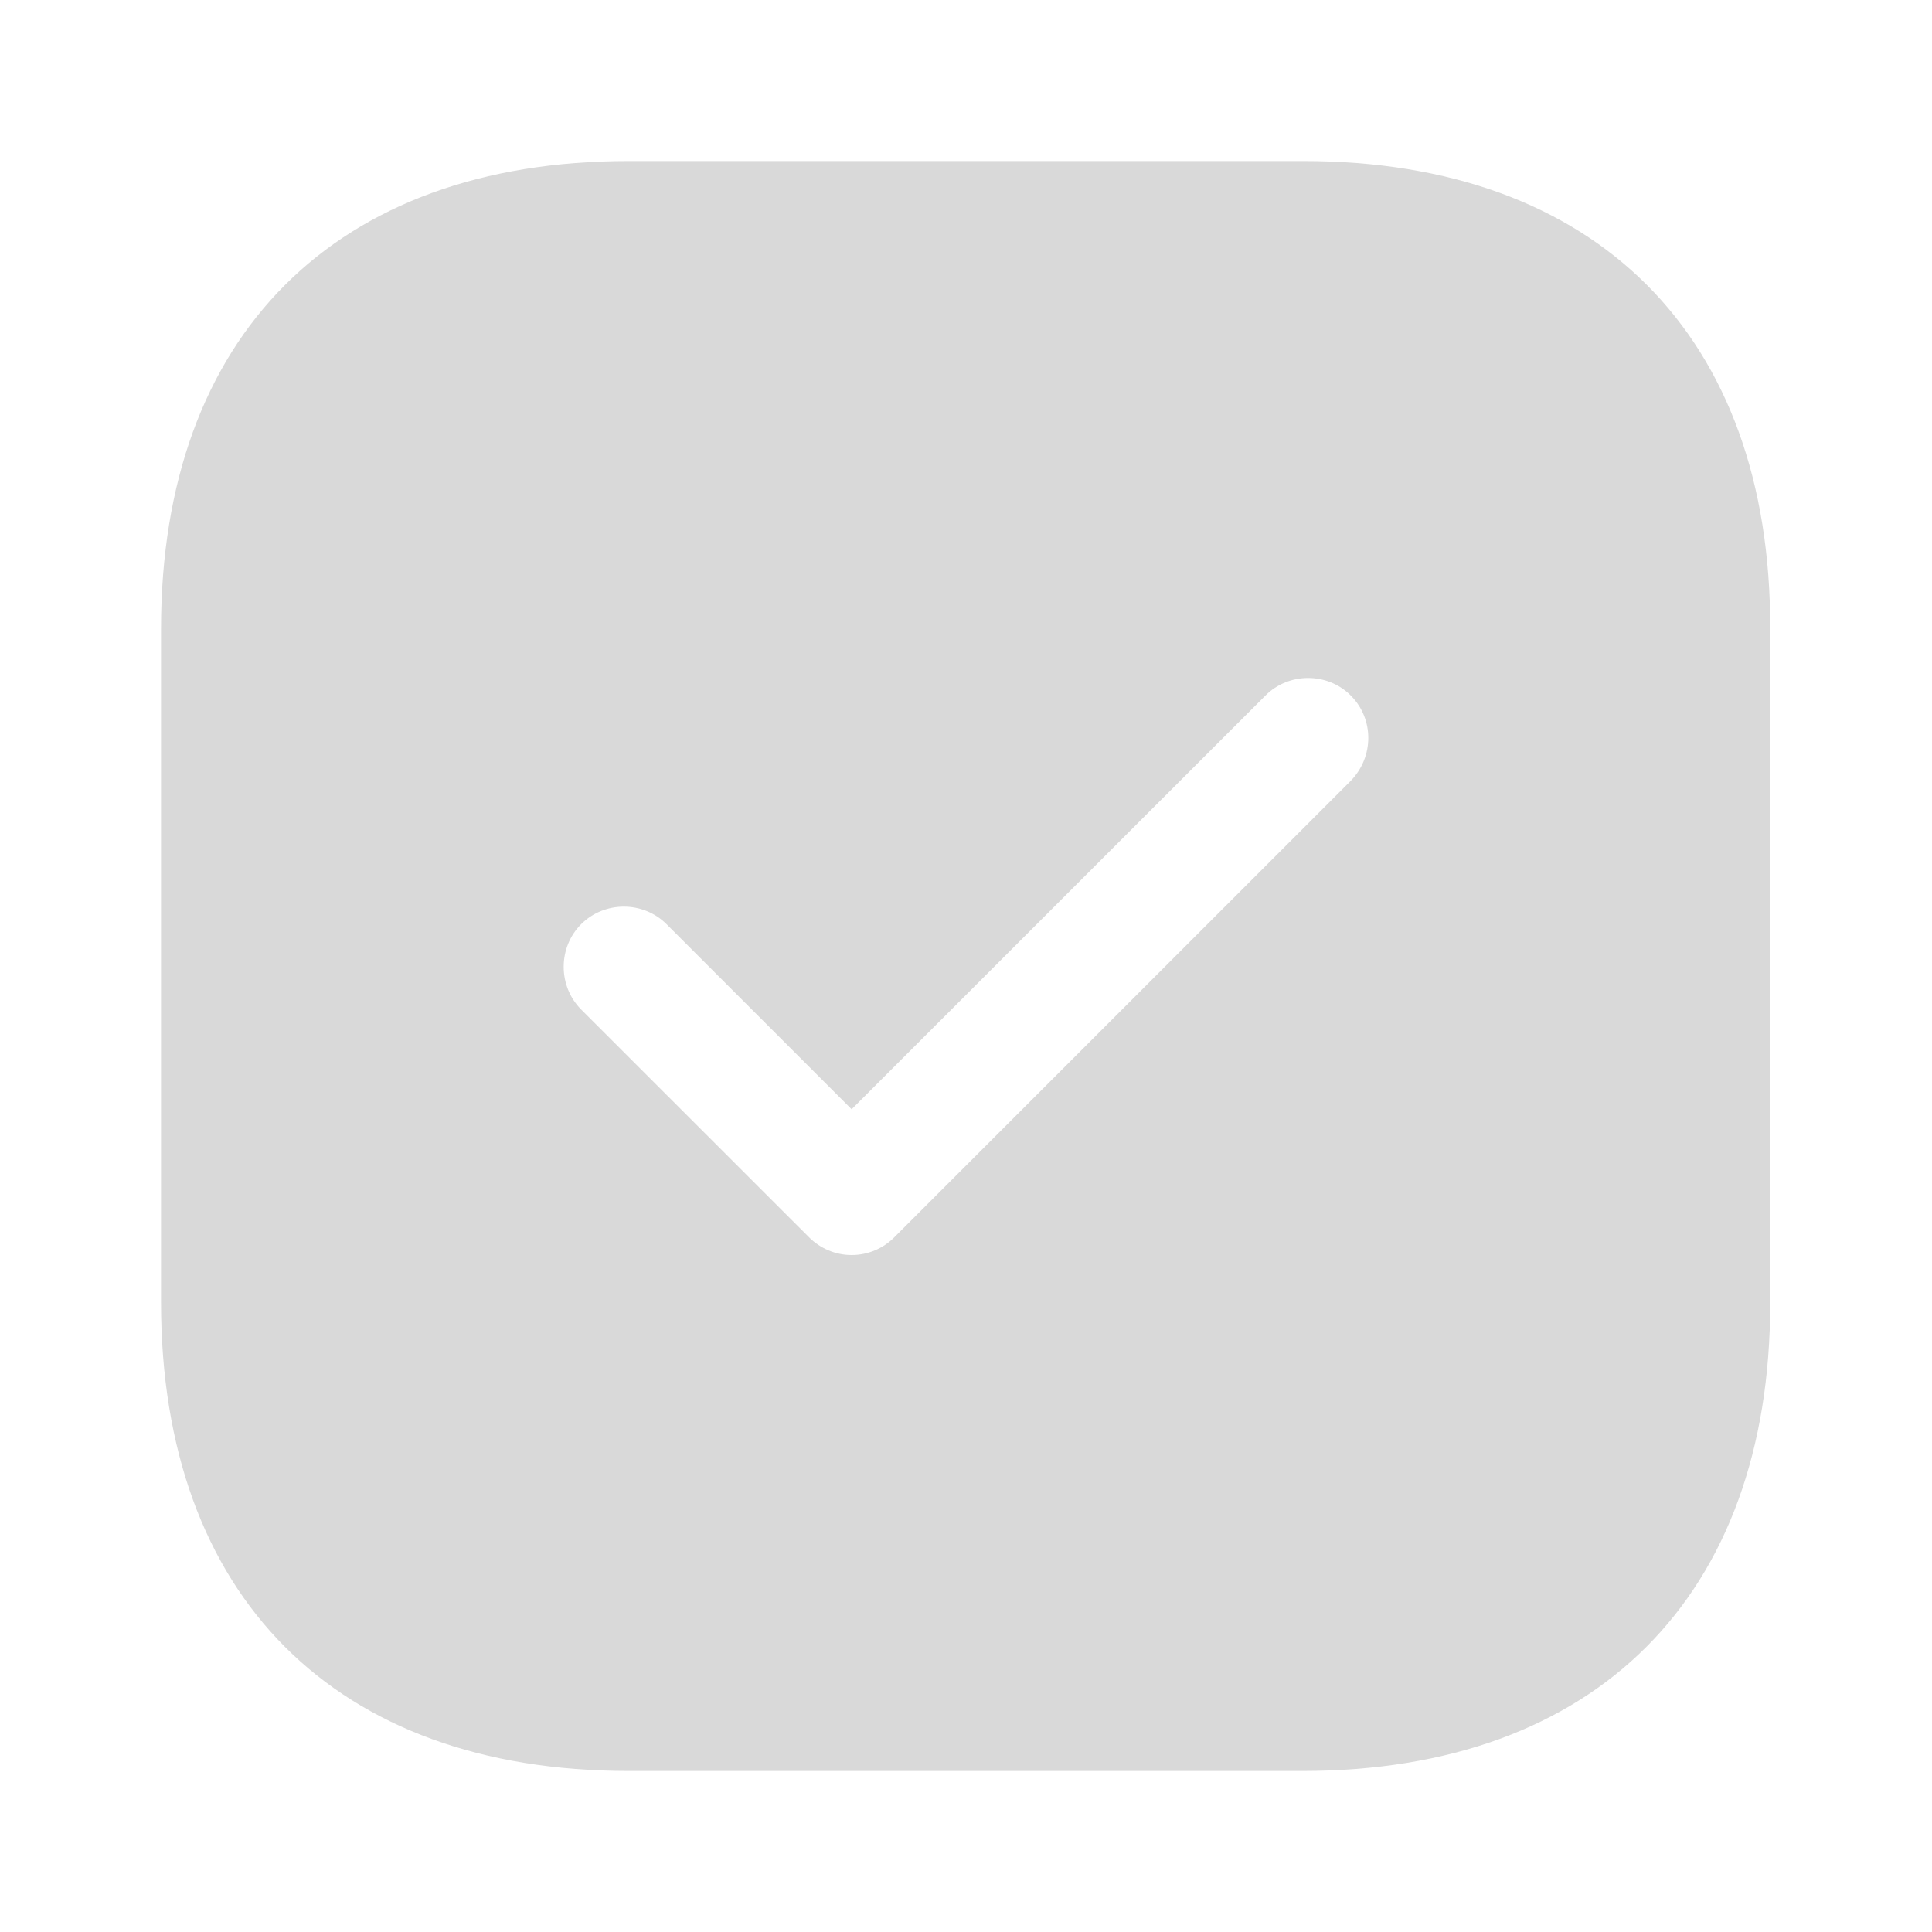 <svg width="20" height="20" viewBox="0 0 20 20" fill="none" xmlns="http://www.w3.org/2000/svg">
<g id="vuesax/bold/tick-square">
<g id="tick-square">
<path id="Vector" d="M13.492 1.667H6.508C3.475 1.667 1.667 3.475 1.667 6.508V13.483C1.667 16.525 3.475 18.333 6.508 18.333H13.483C16.517 18.333 18.325 16.525 18.325 13.492V6.508C18.333 3.475 16.525 1.667 13.492 1.667ZM13.983 8.083L9.258 12.808C9.142 12.925 8.983 12.992 8.816 12.992C8.65 12.992 8.492 12.925 8.375 12.808L6.016 10.45C5.775 10.208 5.775 9.808 6.016 9.567C6.258 9.325 6.658 9.325 6.9 9.567L8.816 11.483L13.1 7.2C13.341 6.958 13.742 6.958 13.983 7.2C14.225 7.442 14.225 7.833 13.983 8.083Z" fill="#D9D9D9"/>
</g>
</g>
</svg>
